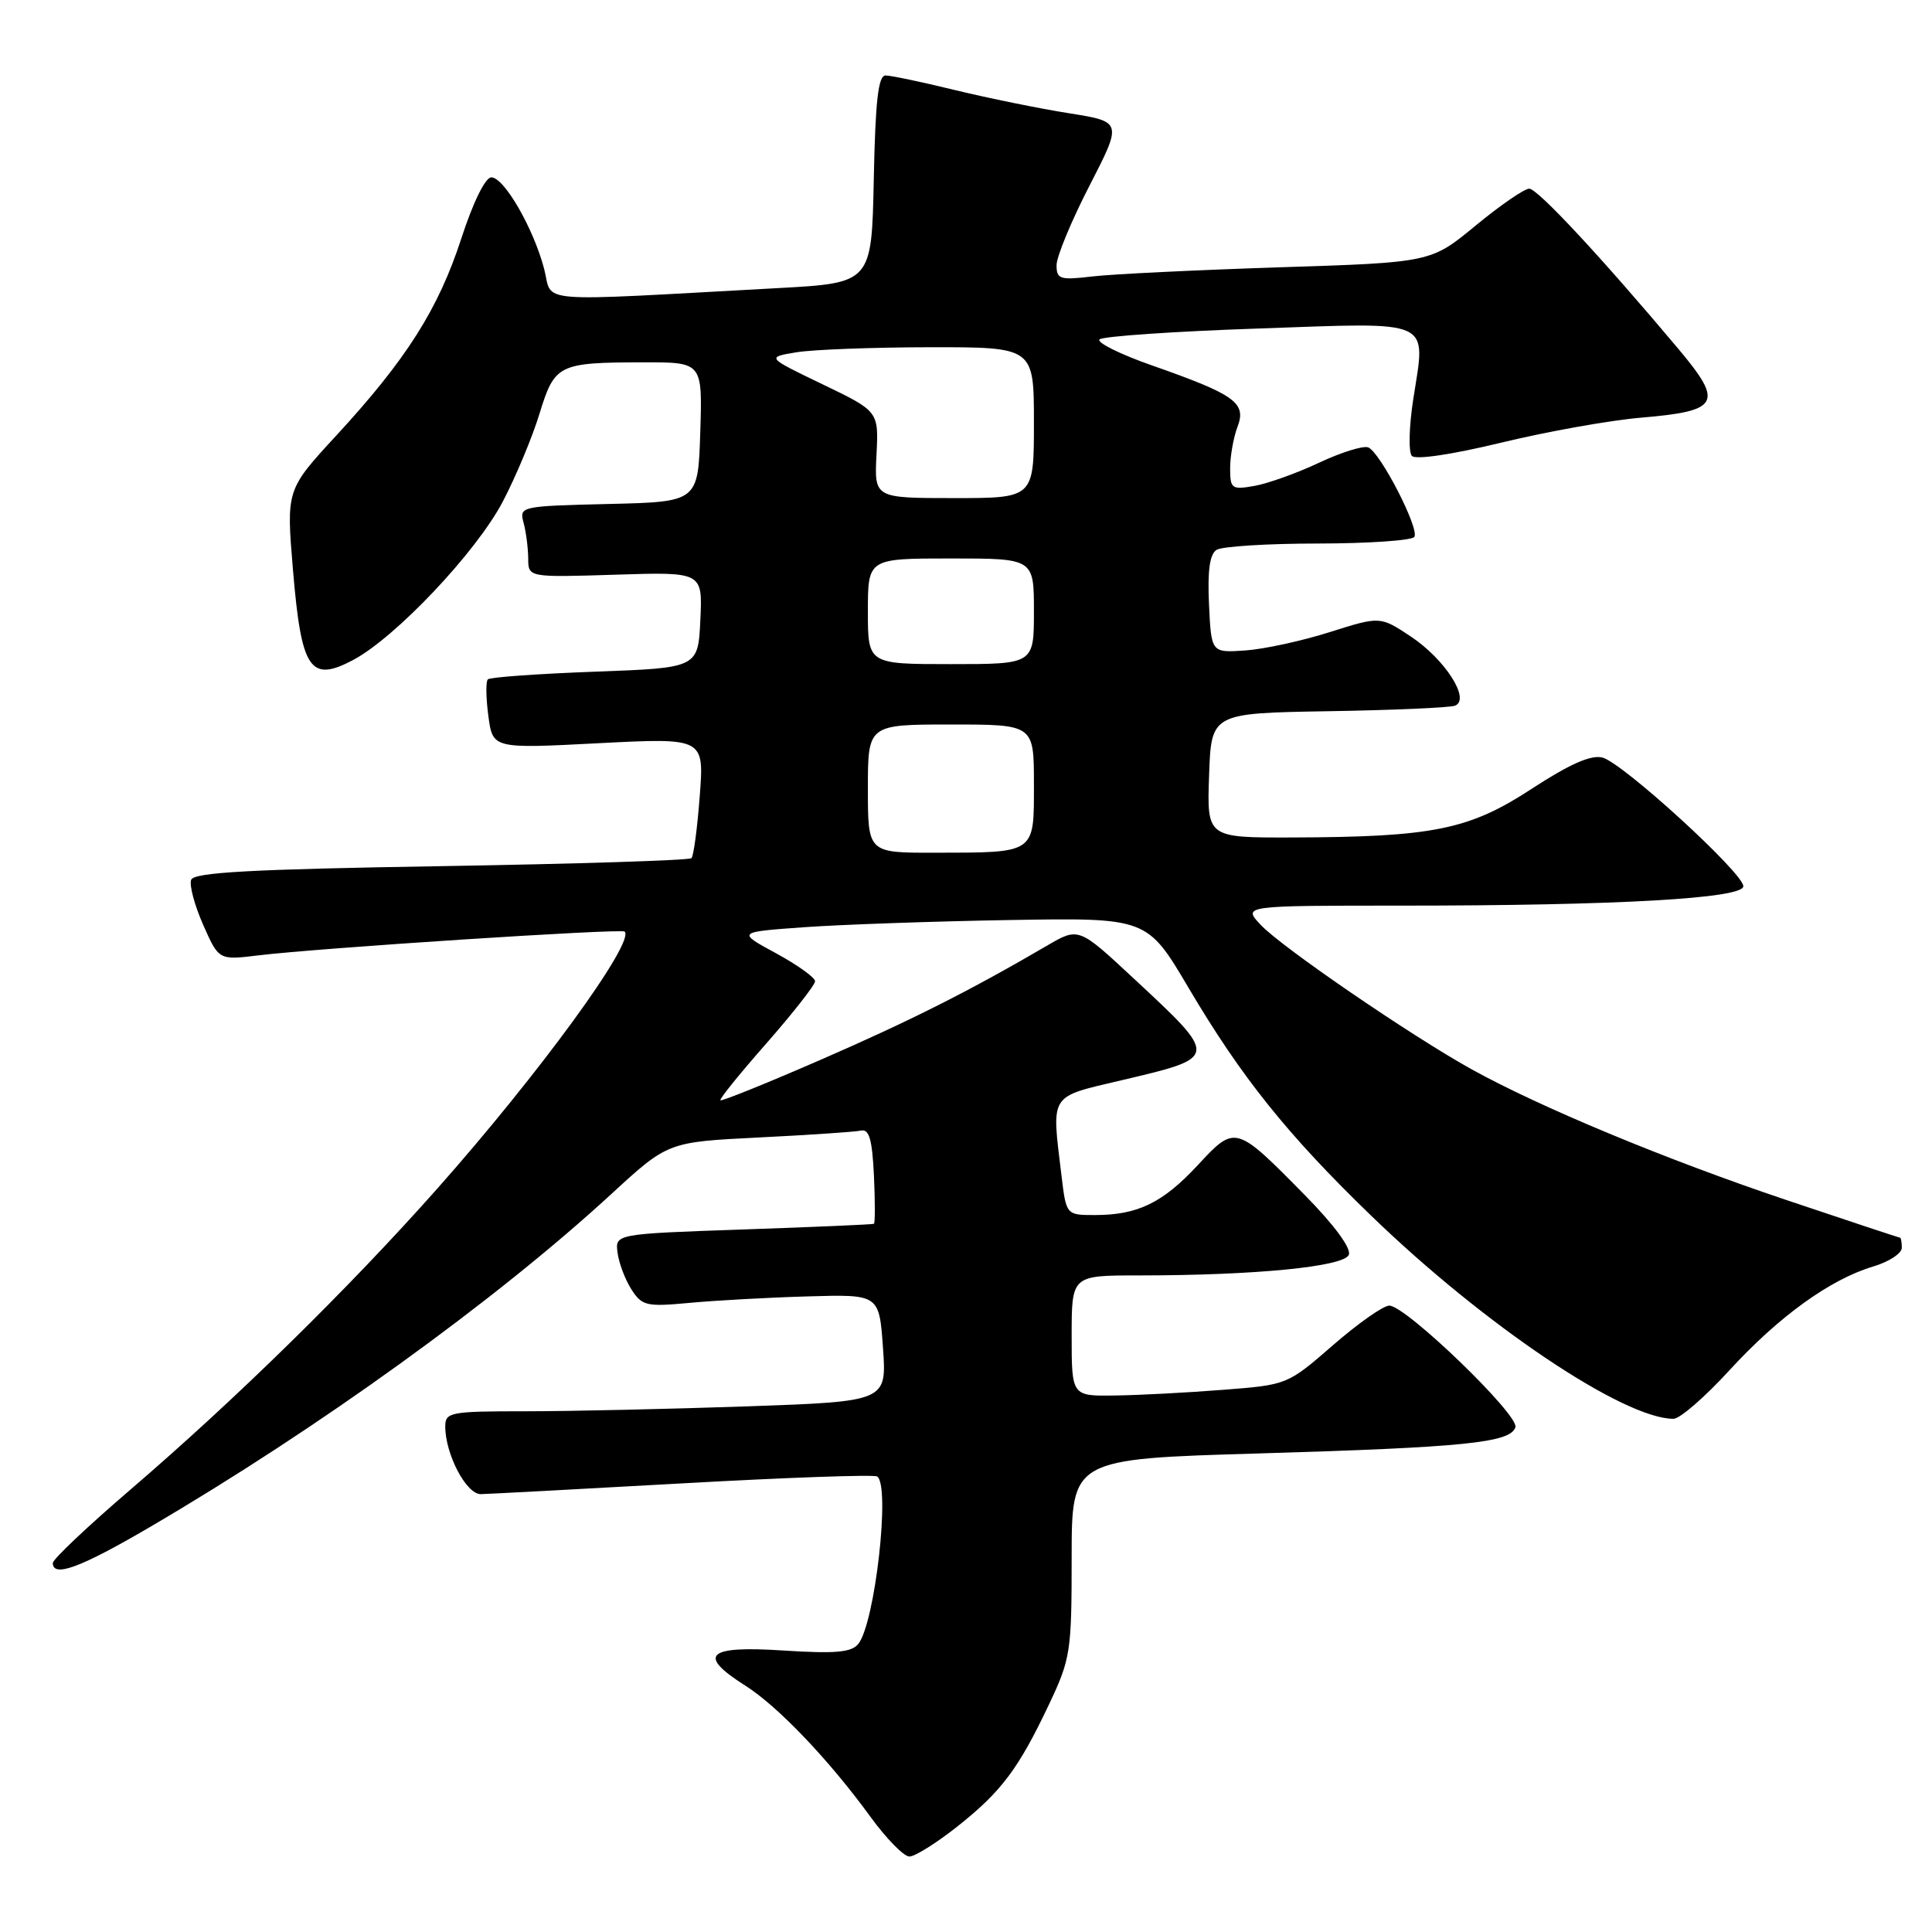 <?xml version="1.0" encoding="UTF-8" standalone="no"?>
<!DOCTYPE svg PUBLIC "-//W3C//DTD SVG 1.1//EN" "http://www.w3.org/Graphics/SVG/1.1/DTD/svg11.dtd" >
<svg xmlns="http://www.w3.org/2000/svg" xmlns:xlink="http://www.w3.org/1999/xlink" version="1.1" viewBox="0 0 256 256">
 <g >
 <path fill="currentColor"
d=" M 126.79 242.07 C 132.68 237.42 134.95 234.39 138.99 225.86 C 141.86 219.80 142.00 218.88 142.00 206.41 C 142.00 193.32 142.00 193.32 166.75 192.59 C 194.11 191.78 200.12 191.17 200.80 189.12 C 201.33 187.52 186.28 173.00 184.09 173.00 C 183.30 173.00 179.94 175.36 176.62 178.25 C 170.59 183.49 170.58 183.50 162.04 184.16 C 157.34 184.53 150.91 184.87 147.75 184.91 C 142.00 185.00 142.00 185.00 142.00 177.00 C 142.00 169.00 142.00 169.00 150.85 169.00 C 166.36 169.00 178.12 167.84 178.73 166.26 C 179.06 165.39 176.78 162.30 172.89 158.35 C 163.71 149.03 163.69 149.02 158.70 154.40 C 154.05 159.40 150.75 161.00 145.07 161.00 C 141.28 161.00 141.28 161.00 140.65 155.75 C 139.33 144.78 138.92 145.43 148.65 143.13 C 161.55 140.09 161.54 140.18 150.21 129.64 C 142.92 122.85 142.92 122.85 138.71 125.32 C 128.42 131.33 120.62 135.26 108.62 140.48 C 101.54 143.56 95.62 145.95 95.46 145.79 C 95.30 145.63 98.06 142.22 101.59 138.21 C 105.11 134.19 108.00 130.51 108.00 130.02 C 108.00 129.53 105.67 127.86 102.82 126.31 C 97.64 123.50 97.64 123.50 106.57 122.86 C 111.48 122.51 123.71 122.08 133.75 121.91 C 152.00 121.60 152.00 121.60 157.50 130.91 C 164.50 142.75 170.57 150.33 181.66 161.06 C 196.65 175.57 215.15 188.00 221.75 188.00 C 222.59 188.00 225.91 185.12 229.14 181.59 C 235.68 174.45 242.49 169.53 248.20 167.82 C 250.29 167.20 252.00 166.08 252.00 165.34 C 252.00 164.60 251.89 164.00 251.75 163.99 C 251.61 163.99 244.79 161.73 236.59 158.97 C 220.74 153.64 204.05 146.70 195.00 141.69 C 186.91 137.20 169.83 125.51 167.06 122.56 C 164.65 120.00 164.65 120.00 185.67 120.00 C 214.32 120.00 231.00 119.05 231.00 117.43 C 231.00 115.68 215.00 101.06 212.33 100.38 C 210.82 99.99 207.99 101.24 202.96 104.52 C 194.66 109.95 189.90 110.91 171.21 110.97 C 159.92 111.00 159.92 111.00 160.21 102.75 C 160.50 94.50 160.50 94.50 176.00 94.24 C 184.53 94.10 192.08 93.77 192.78 93.51 C 194.92 92.72 191.48 87.35 186.91 84.32 C 182.87 81.65 182.87 81.65 176.19 83.76 C 172.51 84.93 167.47 86.02 165.00 86.19 C 160.50 86.50 160.50 86.50 160.20 80.09 C 159.99 75.64 160.29 73.43 161.20 72.86 C 161.91 72.40 167.99 72.02 174.69 72.02 C 181.40 72.01 187.12 71.61 187.41 71.14 C 188.10 70.03 182.87 59.89 181.29 59.28 C 180.62 59.03 177.70 59.94 174.79 61.31 C 171.88 62.68 168.04 64.06 166.25 64.38 C 163.20 64.92 163.00 64.77 163.00 62.04 C 163.00 60.44 163.44 57.98 163.97 56.57 C 165.19 53.38 163.69 52.30 152.70 48.44 C 148.41 46.94 145.26 45.37 145.70 44.97 C 146.14 44.56 155.61 43.91 166.75 43.53 C 190.18 42.71 188.93 42.14 187.27 52.86 C 186.70 56.51 186.62 59.91 187.08 60.41 C 187.58 60.95 192.40 60.23 198.94 58.65 C 205.00 57.18 213.34 55.69 217.48 55.34 C 227.86 54.46 228.43 53.42 222.41 46.25 C 212.18 34.07 203.74 25.00 202.63 25.00 C 201.99 25.00 198.79 27.20 195.53 29.89 C 189.60 34.78 189.60 34.78 169.55 35.42 C 158.52 35.78 147.36 36.32 144.75 36.63 C 140.44 37.14 140.00 37.00 140.00 35.13 C 140.00 34.01 141.96 29.27 144.36 24.61 C 148.72 16.13 148.72 16.13 141.61 15.00 C 137.70 14.38 130.93 13.00 126.56 11.94 C 122.19 10.87 118.04 10.00 117.34 10.00 C 116.37 10.00 115.99 13.38 115.78 23.75 C 115.50 37.50 115.50 37.50 103.00 38.18 C 69.99 39.98 73.31 40.25 72.10 35.62 C 70.69 30.25 66.80 23.50 65.10 23.50 C 64.31 23.50 62.68 26.81 61.13 31.59 C 58.08 40.96 53.85 47.63 44.57 57.70 C 37.93 64.90 37.93 64.90 38.82 75.52 C 39.93 88.74 41.08 90.47 46.76 87.47 C 52.39 84.50 63.11 73.17 66.63 66.45 C 68.34 63.18 70.53 57.95 71.48 54.84 C 73.50 48.26 73.96 48.03 85.29 48.01 C 93.08 48.00 93.08 48.00 92.79 57.25 C 92.50 66.50 92.50 66.50 80.64 66.78 C 68.94 67.06 68.79 67.10 69.38 69.28 C 69.71 70.50 69.98 72.63 69.99 74.01 C 70.00 76.51 70.00 76.51 81.55 76.15 C 93.10 75.78 93.10 75.78 92.80 82.14 C 92.50 88.50 92.50 88.50 78.83 89.00 C 71.31 89.28 64.93 89.73 64.64 90.02 C 64.36 90.30 64.39 92.49 64.71 94.87 C 65.29 99.21 65.29 99.21 79.30 98.48 C 93.31 97.76 93.31 97.76 92.72 105.48 C 92.40 109.72 91.91 113.43 91.62 113.71 C 91.33 114.00 76.41 114.47 58.46 114.77 C 33.29 115.18 25.71 115.59 25.33 116.58 C 25.06 117.28 25.78 119.96 26.92 122.54 C 28.99 127.23 28.99 127.23 34.25 126.59 C 42.25 125.62 82.35 123.01 82.77 123.44 C 84.16 124.83 71.43 142.29 57.94 157.50 C 46.26 170.67 31.23 185.42 17.25 197.41 C 11.61 202.25 7.00 206.61 7.00 207.10 C 7.00 209.08 10.66 207.73 19.85 202.35 C 42.17 189.28 65.65 172.34 81.00 158.22 C 88.50 151.32 88.50 151.32 100.58 150.72 C 107.22 150.39 113.29 149.98 114.08 149.81 C 115.17 149.57 115.57 150.97 115.80 155.75 C 115.96 159.19 115.96 162.07 115.80 162.16 C 115.63 162.25 107.85 162.59 98.50 162.91 C 81.50 163.50 81.50 163.50 81.83 166.00 C 82.01 167.38 82.84 169.56 83.67 170.86 C 85.07 173.03 85.65 173.17 91.34 172.64 C 94.73 172.32 101.78 171.93 107.00 171.78 C 116.50 171.50 116.50 171.50 117.00 178.60 C 117.50 185.70 117.50 185.70 99.00 186.35 C 88.83 186.70 75.66 187.00 69.75 187.00 C 59.61 187.00 59.00 187.12 59.00 189.03 C 59.00 192.69 61.79 198.00 63.70 197.98 C 64.69 197.96 76.74 197.32 90.47 196.55 C 104.20 195.78 115.79 195.37 116.22 195.64 C 118.02 196.75 115.94 215.16 113.71 217.85 C 112.79 218.96 110.64 219.14 103.77 218.70 C 93.66 218.04 92.33 219.28 98.75 223.35 C 103.08 226.09 109.86 233.20 115.35 240.75 C 117.45 243.64 119.77 246.00 120.50 246.00 C 121.22 246.00 124.06 244.23 126.79 242.07 Z  M 115.00 104.50 C 115.00 96.00 115.00 96.00 126.00 96.00 C 137.00 96.00 137.00 96.00 137.00 103.88 C 137.00 113.20 137.34 112.97 123.75 112.99 C 115.00 113.00 115.00 113.00 115.00 104.50 Z  M 115.00 81.00 C 115.00 74.00 115.00 74.00 126.00 74.00 C 137.00 74.00 137.00 74.00 137.00 81.00 C 137.00 88.00 137.00 88.00 126.00 88.00 C 115.00 88.00 115.00 88.00 115.00 81.00 Z  M 116.14 60.25 C 116.43 54.50 116.43 54.50 108.99 50.92 C 101.55 47.34 101.55 47.34 105.52 46.68 C 107.71 46.32 115.69 46.02 123.25 46.01 C 137.00 46.00 137.00 46.00 137.00 56.00 C 137.00 66.00 137.00 66.00 126.43 66.00 C 115.85 66.00 115.85 66.00 116.14 60.25 Z "/>
</g>
</svg>